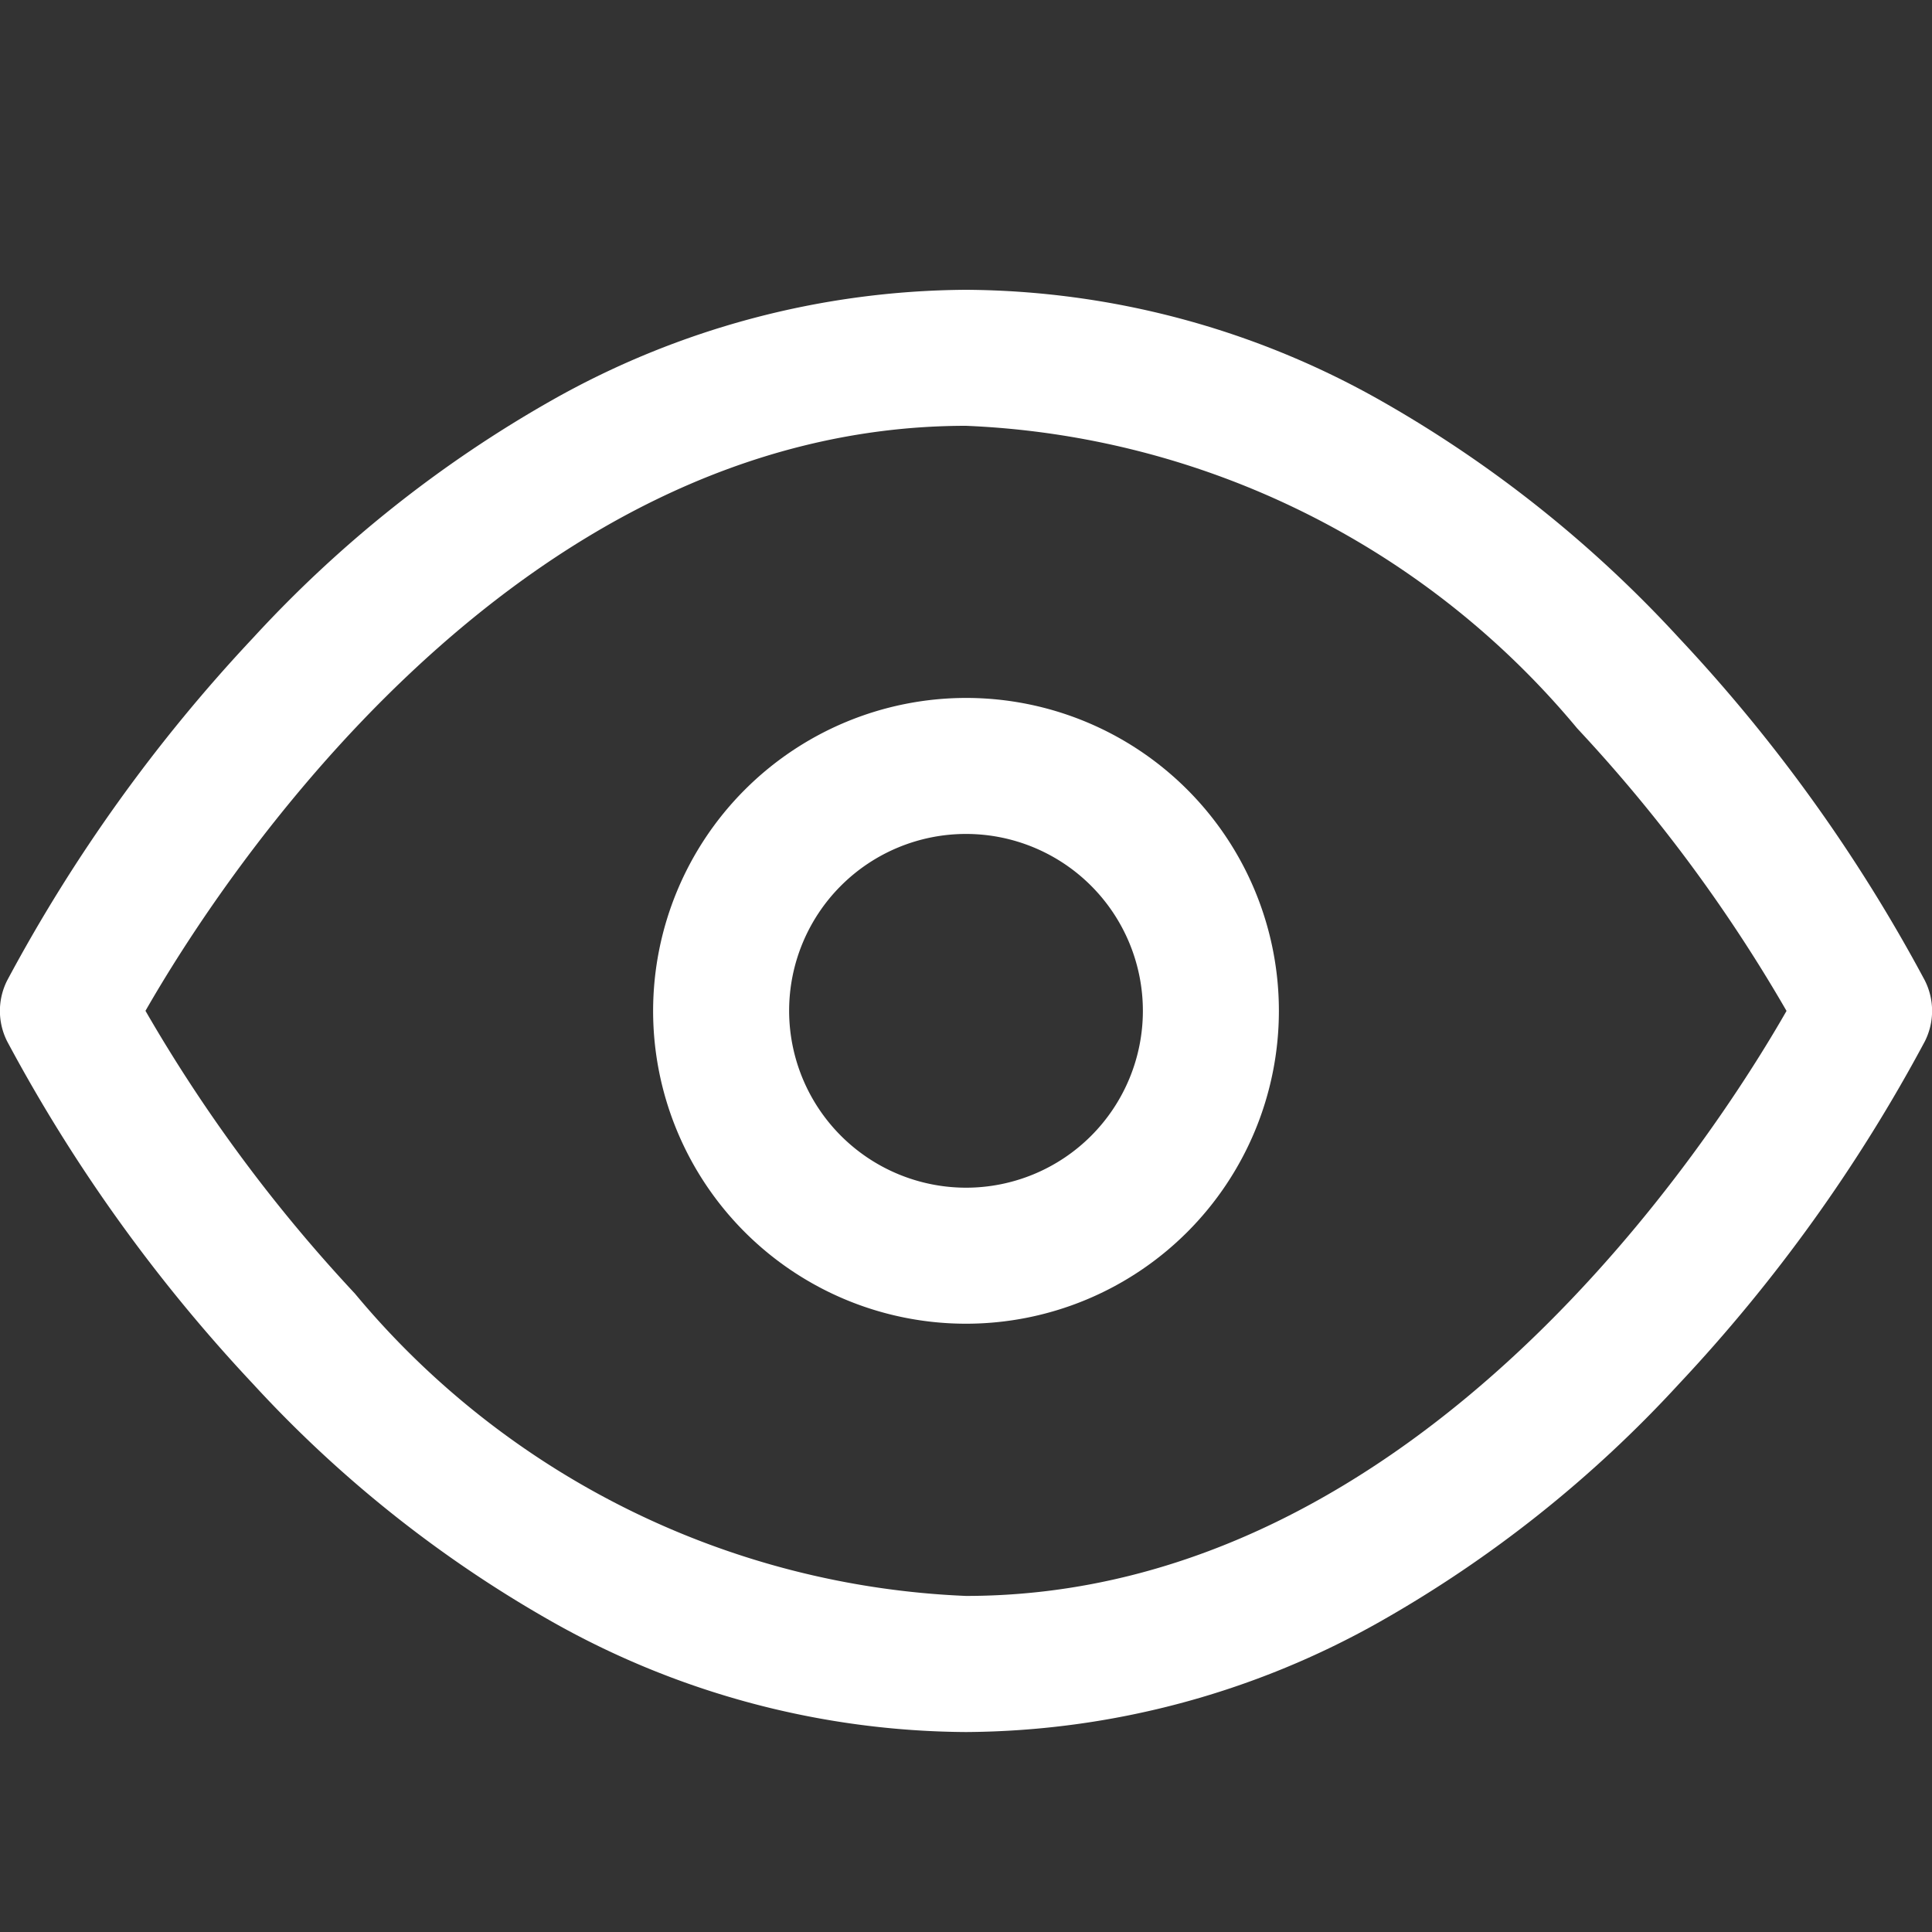 <svg xmlns="http://www.w3.org/2000/svg" width="20" height="20" viewBox="0 0 20 20">
  <rect x="0" y="0" width="20" height="20" fill="#333333" stroke="none"/>
  <g id="Group_117146" data-name="Group 117146" transform="translate(-32 -712)">
    <rect id="Rectangle_22857" data-name="Rectangle 22857" width="20" height="20" transform="translate(32 712)" fill="#6b4141" opacity="0"/>
    <g id="Icon_feather-eye" data-name="Icon feather-eye" transform="translate(31.75 710.25)">
      <path id="Path_182969" data-name="Path 182969" d="M10.25,4.75a8.806,8.806,0,0,1,4.288,1.144A12.681,12.681,0,0,1,17.63,8.353,16.632,16.632,0,0,1,20.176,11.9a.7.7,0,0,1,0,.63,16.632,16.632,0,0,1-2.546,3.547,12.681,12.681,0,0,1-3.092,2.459A8.806,8.806,0,0,1,10.25,19.68a8.806,8.806,0,0,1-4.288-1.144A12.681,12.681,0,0,1,2.87,16.077,16.632,16.632,0,0,1,.324,12.53a.7.7,0,0,1,0-.63A16.632,16.632,0,0,1,2.87,8.353,12.681,12.681,0,0,1,5.962,5.894,8.806,8.806,0,0,1,10.25,4.75Zm8.494,7.465A15.973,15.973,0,0,0,16.577,9.29,8.693,8.693,0,0,0,10.25,6.158c-4.712,0-7.759,4.772-8.494,6.056A15.973,15.973,0,0,0,3.923,15.14a8.693,8.693,0,0,0,6.327,3.131C14.962,18.271,18.009,13.5,18.744,12.215Z" fill="#fff"/>
      <path id="Path_182970" data-name="Path 182970" d="M15.489,12.25a3.239,3.239,0,1,1-3.239,3.239A3.243,3.243,0,0,1,15.489,12.25Zm0,5.07a1.831,1.831,0,1,0-1.831-1.831A1.833,1.833,0,0,0,15.489,17.32Z" transform="translate(-5.239 -3.275)" fill="#fff"/>
    </g>
  </g>
</svg>
